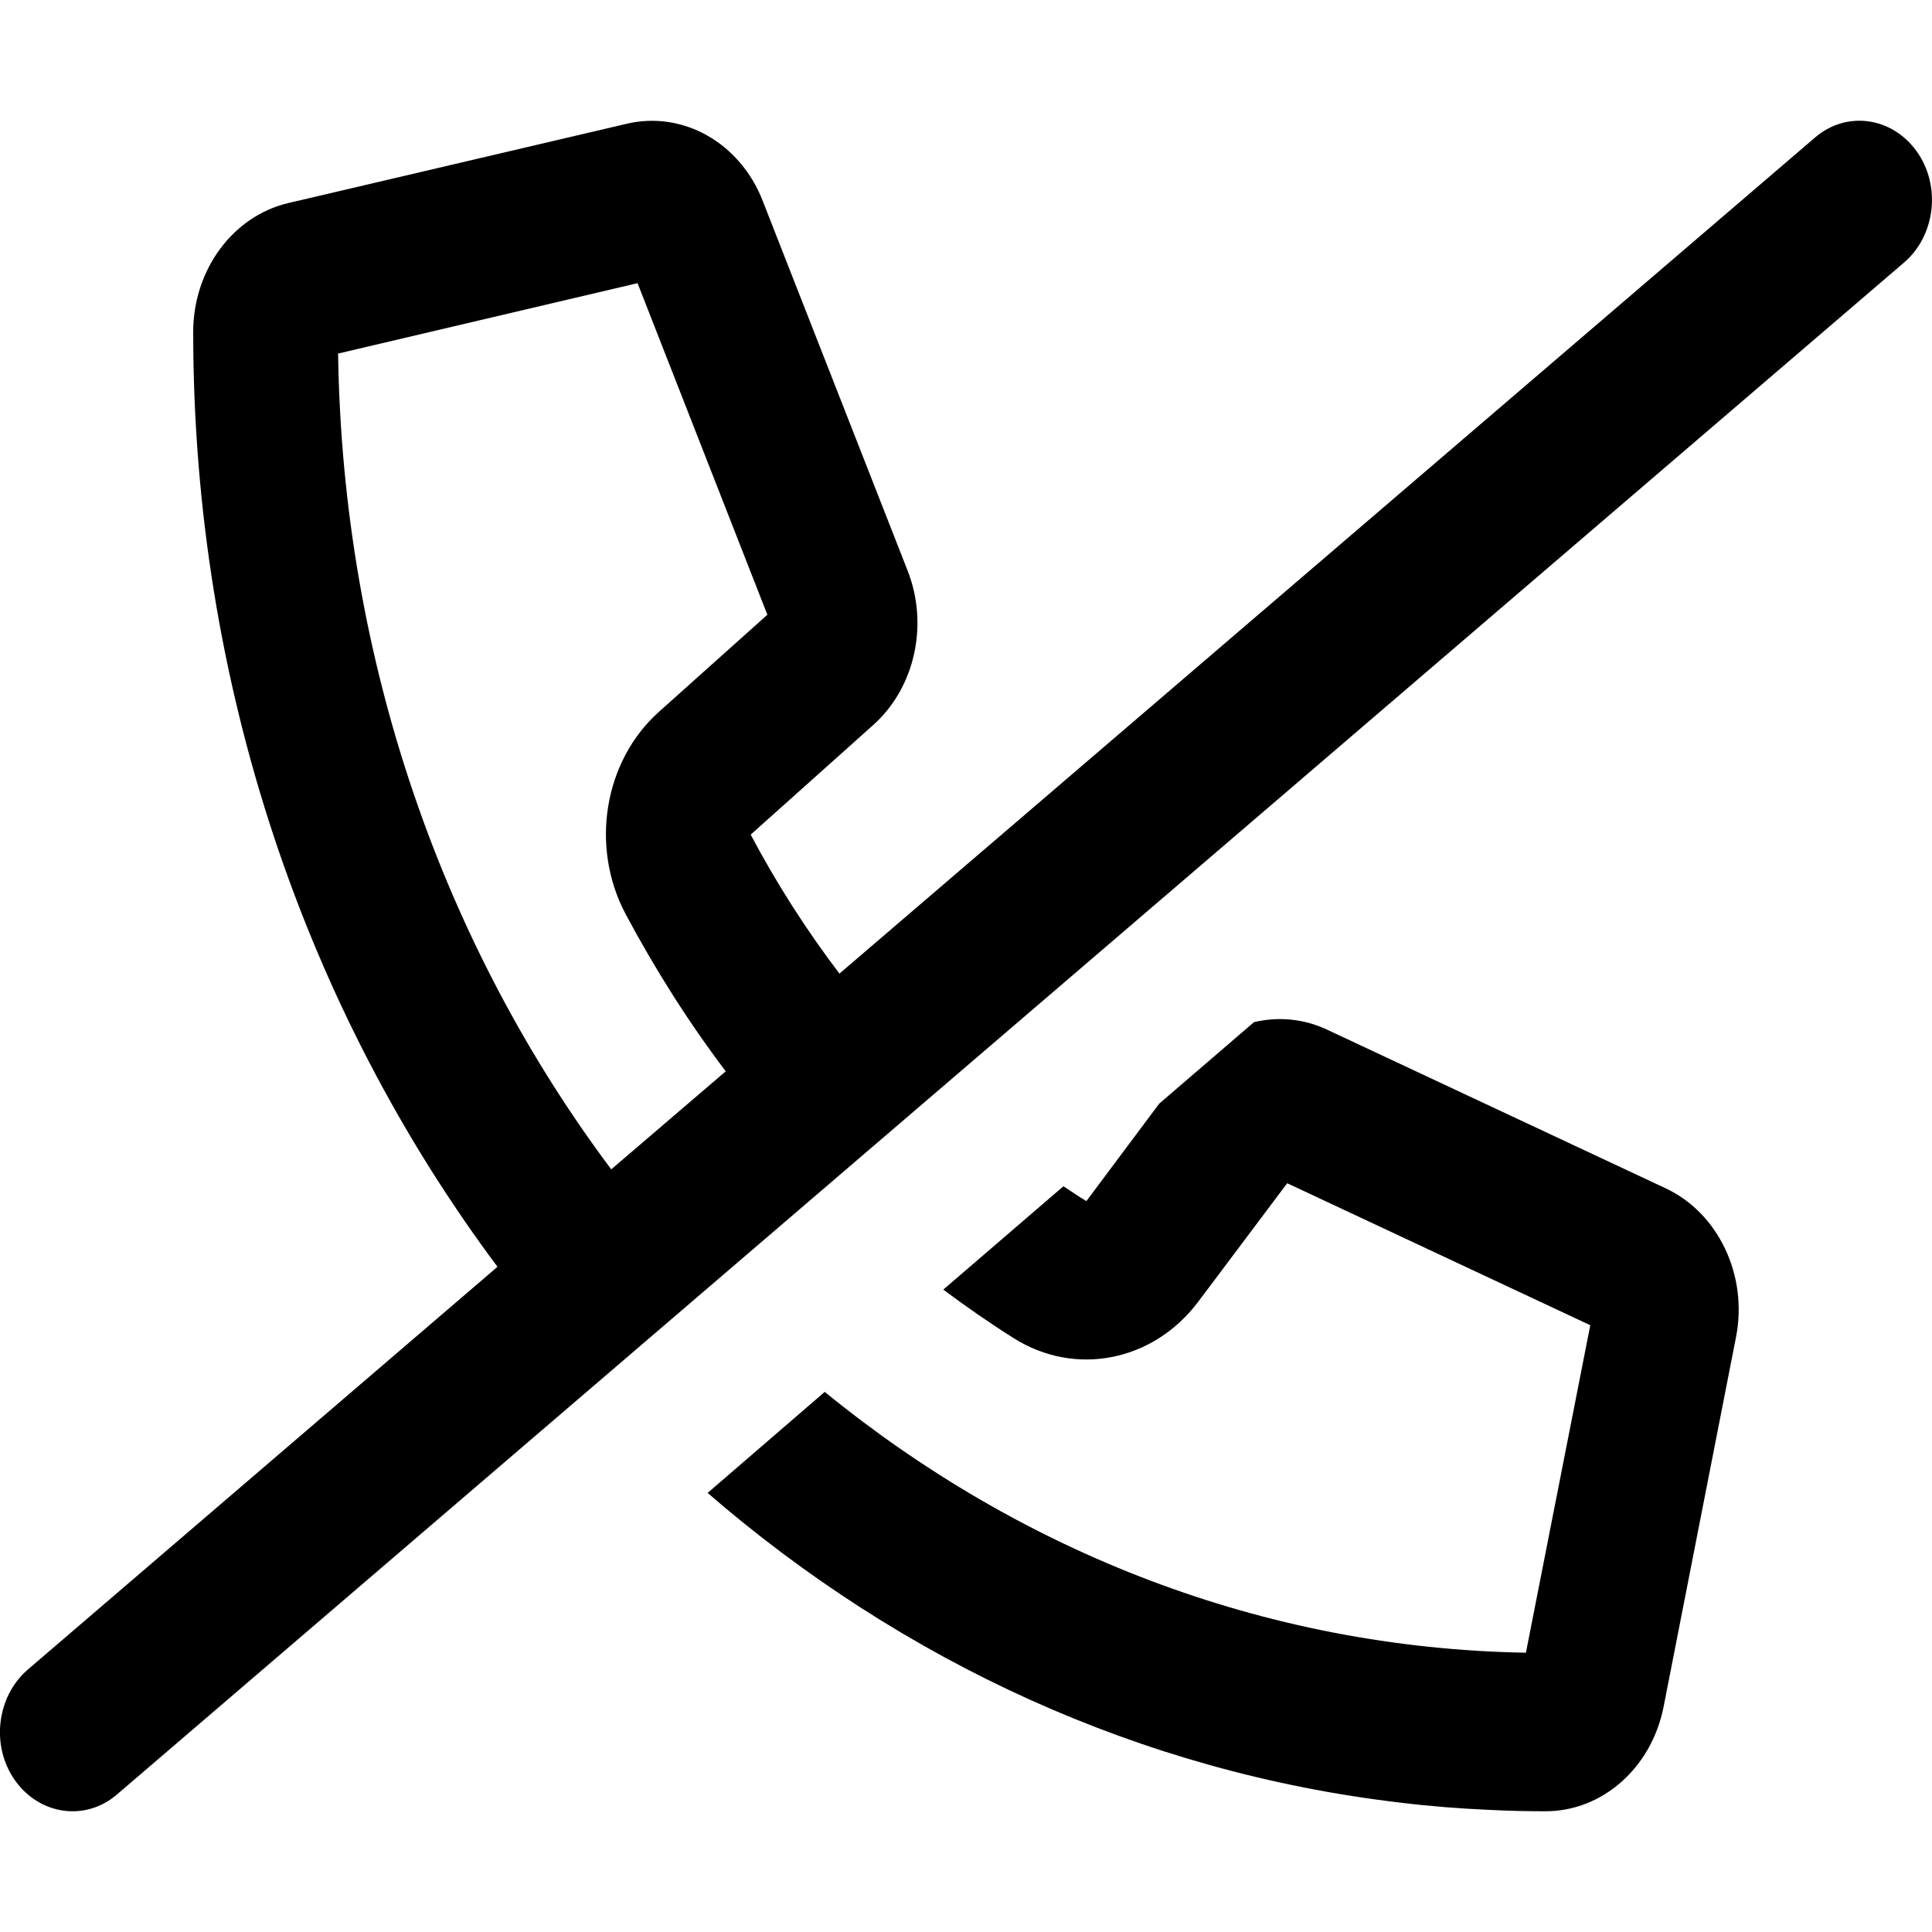 <svg viewBox="0 0 16 16" xmlns="http://www.w3.org/2000/svg"><path d="M15.03 1.14C15.29 0.915 15.667 0.967 15.872 1.252C16.077 1.536 16.03 1.949 15.77 2.173L0.97 14.86C0.71 15.085 0.332 15.033 0.127 14.748C-0.078 14.464 -0.03 14.051 0.23 13.827L4.12 10.491C2.545 8.383 1.6 5.687 1.6 2.75C1.6 2.233 1.93 1.788 2.39 1.681L5.19 1.025C5.657 0.915 6.13 1.183 6.317 1.665L7.517 4.727C7.692 5.175 7.577 5.695 7.232 6.004L6.217 6.912C6.432 7.319 6.68 7.705 6.952 8.063L15.03 1.14ZM6.01 8.872C5.702 8.465 5.425 8.027 5.18 7.568C4.885 7.01 5.002 6.302 5.457 5.895L6.355 5.091L5.28 2.345L2.8 2.928C2.837 5.49 3.68 7.839 5.062 9.684L6.007 8.875L6.01 8.872ZM5.86 12.364L6.83 11.527C8.455 12.853 10.462 13.649 12.637 13.687L13.17 10.975L10.66 9.799L9.925 10.778C9.552 11.276 8.905 11.404 8.395 11.082C8.195 10.956 8.002 10.822 7.812 10.68L8.807 9.824C8.87 9.865 8.932 9.909 8.997 9.947L9.6 9.14L10.385 8.465C10.582 8.418 10.795 8.435 10.992 8.528L13.792 9.84C14.232 10.045 14.477 10.565 14.377 11.073L13.777 14.136C13.677 14.639 13.272 15 12.8 15C12.647 15 12.495 14.997 12.342 14.989H12.34C12.09 14.978 11.845 14.959 11.6 14.929C9.445 14.677 7.47 13.758 5.857 12.361L5.86 12.364Z"/></svg>